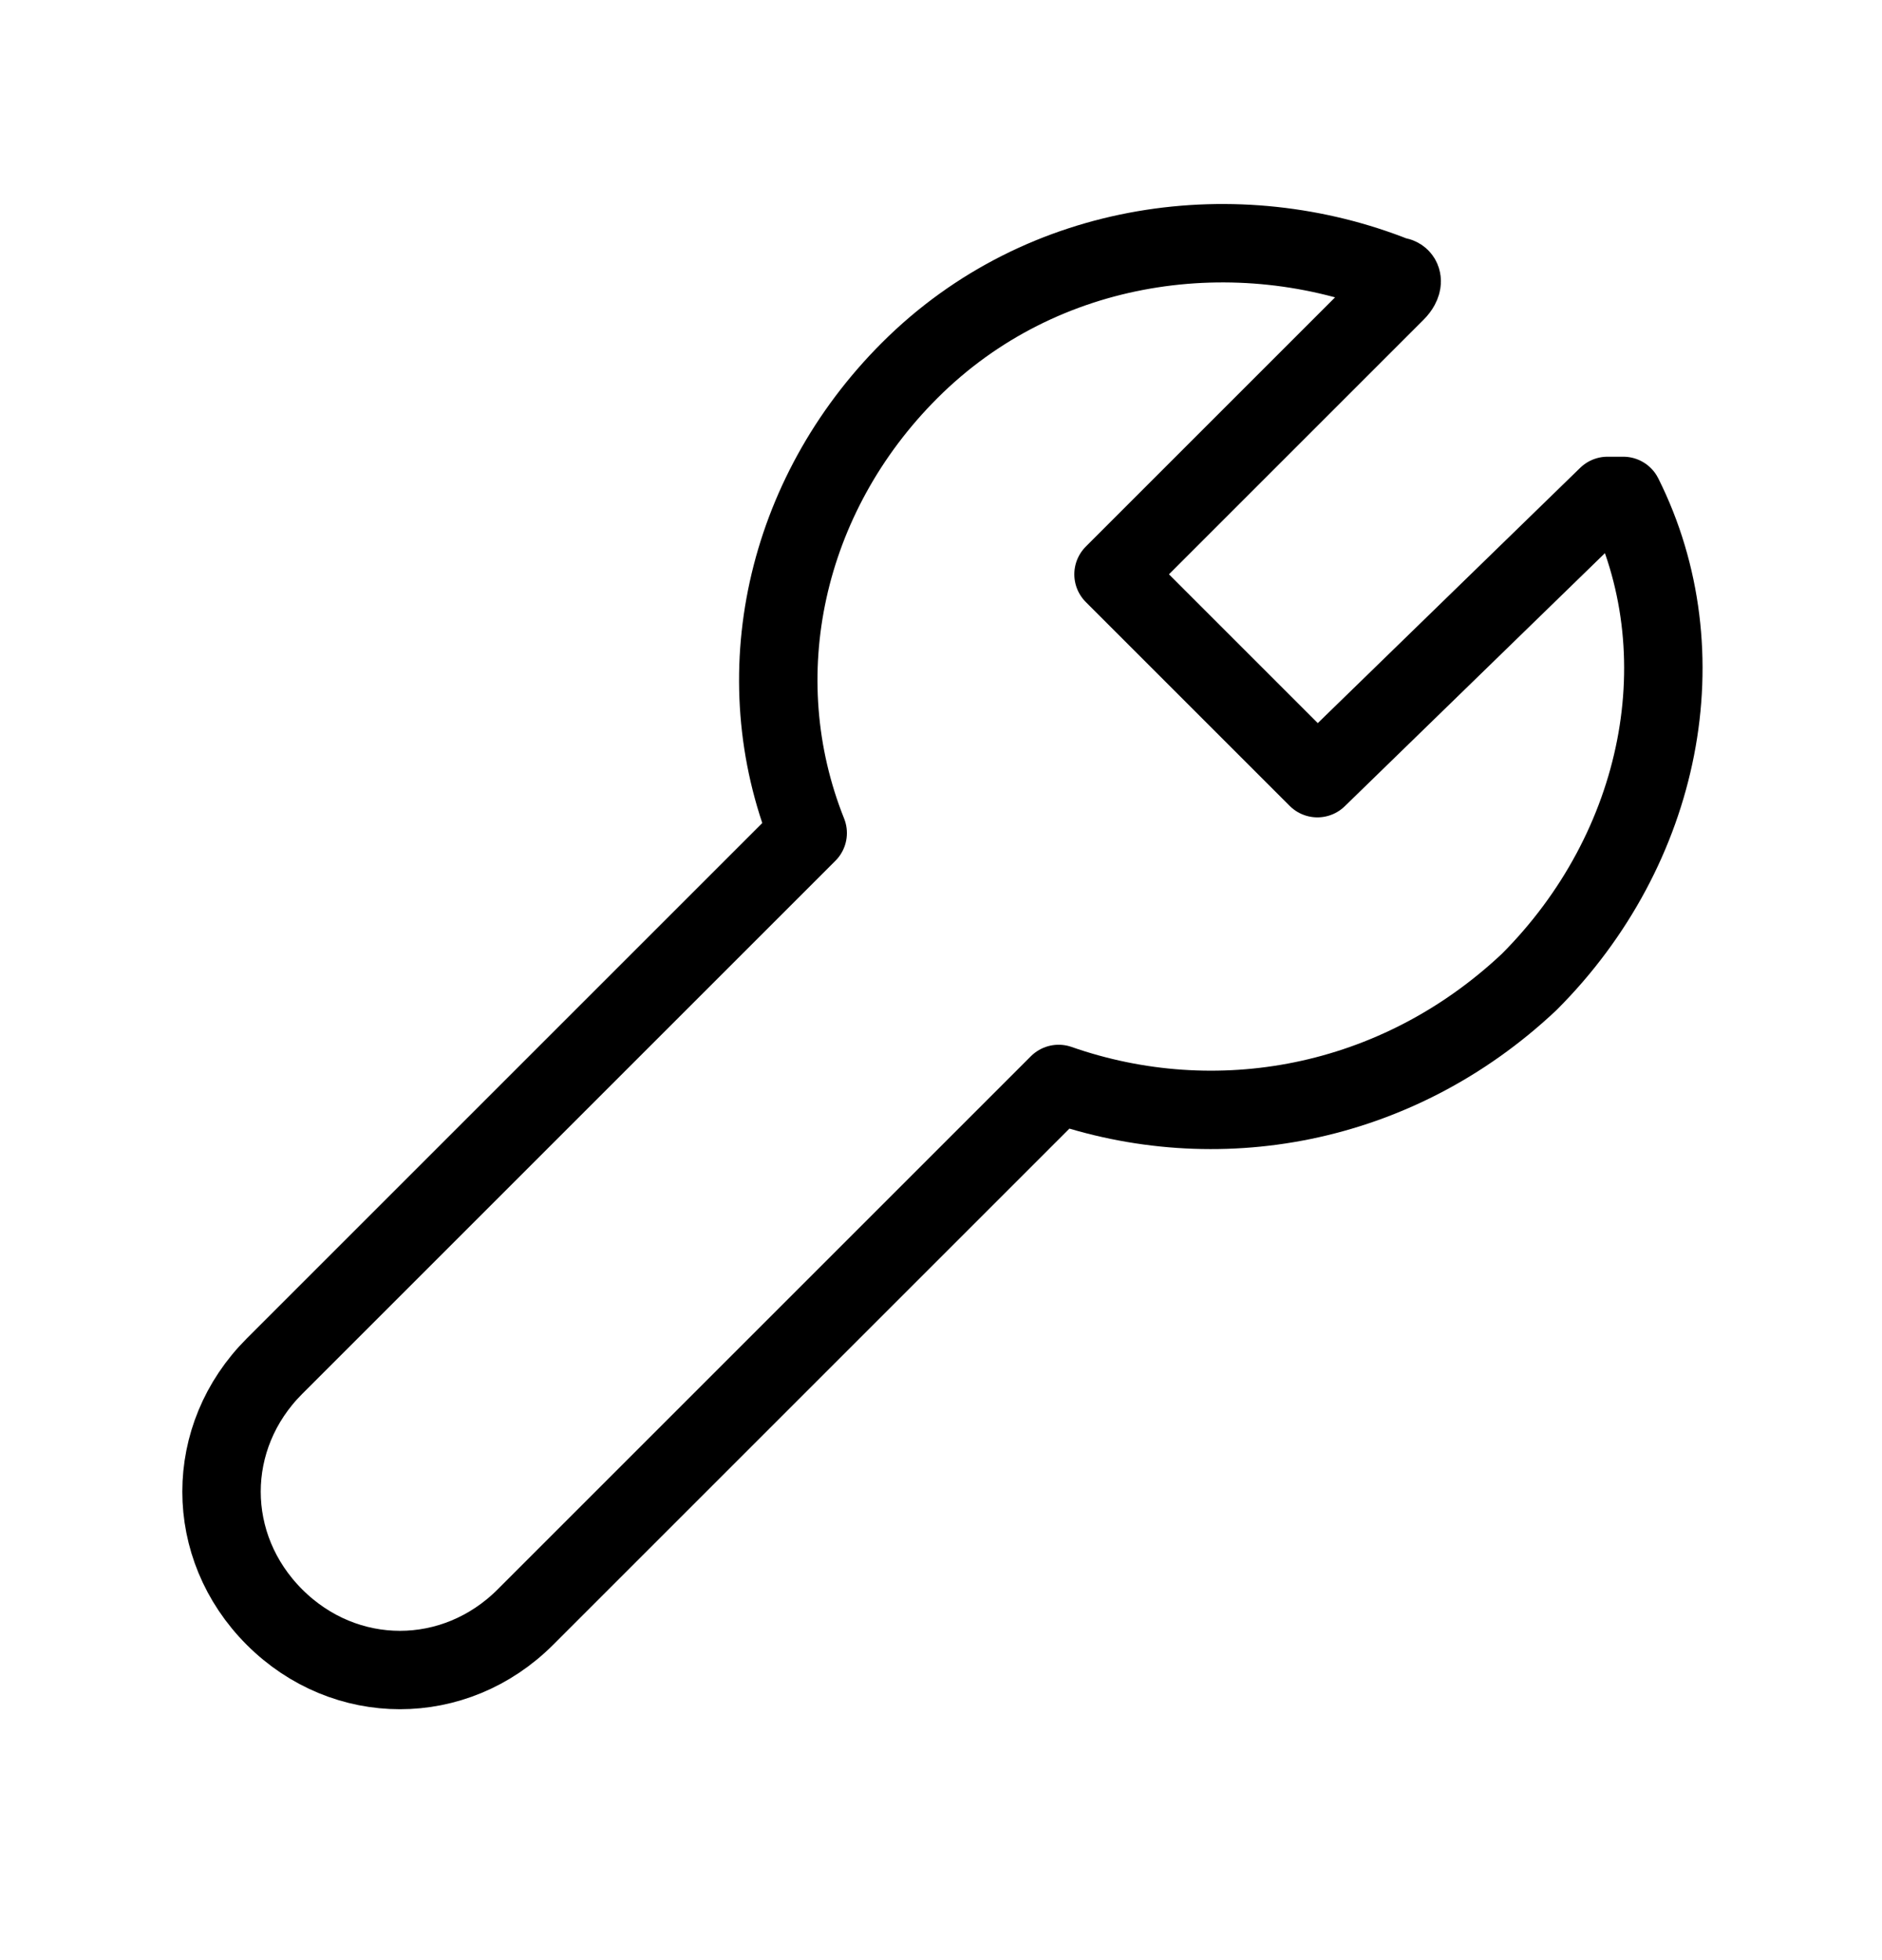 <svg width="24" height="25" viewBox="0 0 24 25" fill="none" xmlns="http://www.w3.org/2000/svg">
<path fill-rule="evenodd" clip-rule="evenodd" d="M13.5 13.825L6.7 20.625C5.8 21.525 4.4 21.525 3.5 20.625V20.625C2.6 19.725 2.6 18.325 3.5 17.425L10.3 10.625C9.5 8.625 10 6.325 11.6 4.725C13.3 3.025 15.8 2.725 17.8 3.525C17.9 3.525 17.9 3.625 17.8 3.725L14.2 7.325L15.5 8.625L16.8 9.925V9.925L20.5 6.325C20.5 6.325 20.6 6.325 20.7 6.325C21.7 8.325 21.2 10.825 19.5 12.525C17.8 14.125 15.5 14.525 13.5 13.825Z" stroke="currentColor" stroke-linecap="round" stroke-linejoin="round"/>
</svg>
